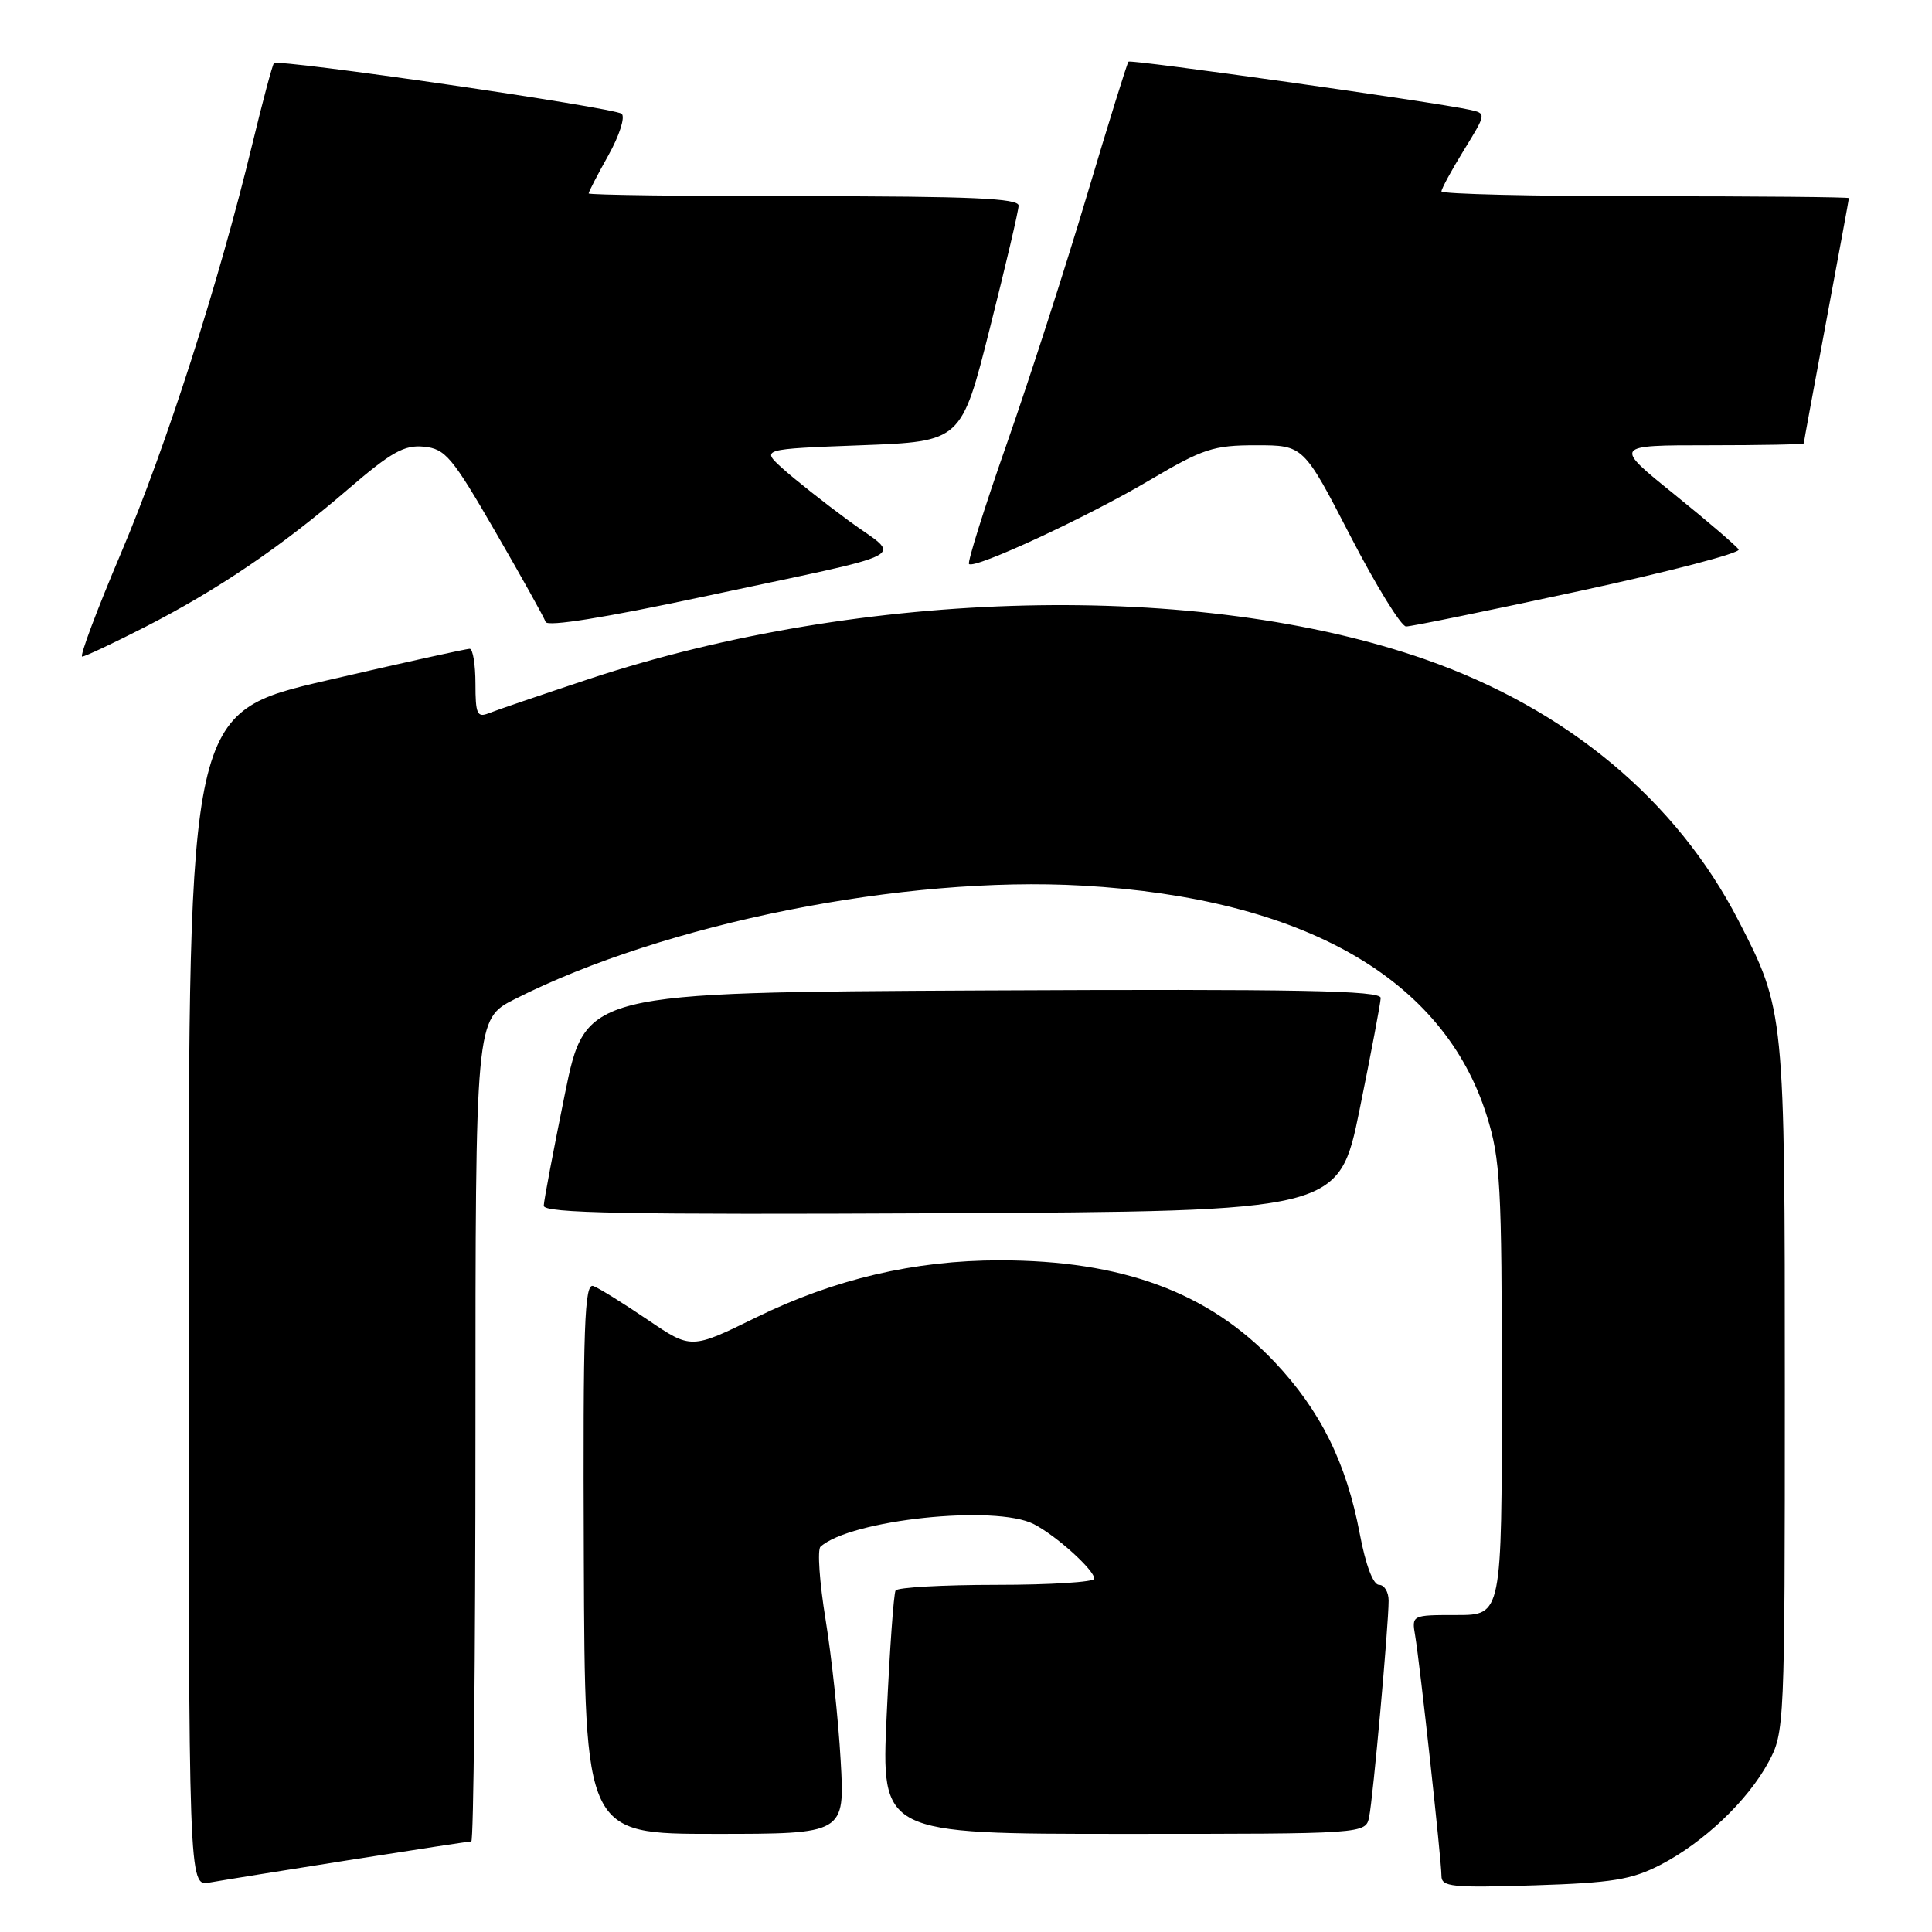 <?xml version="1.0" encoding="UTF-8" standalone="no"?>
<!DOCTYPE svg PUBLIC "-//W3C//DTD SVG 1.1//EN" "http://www.w3.org/Graphics/SVG/1.1/DTD/svg11.dtd" >
<svg xmlns="http://www.w3.org/2000/svg" xmlns:xlink="http://www.w3.org/1999/xlink" version="1.1" viewBox="0 0 256 256">
 <g >
 <path fill="currentColor"
d=" M 46.20 246.48 C 54.83 245.12 62.14 244.00 62.45 244.00 C 62.75 244.00 63.00 219.48 63.00 189.52 C 63.00 135.03 63.00 135.03 68.21 132.39 C 88.05 122.34 119.77 116.00 143.45 117.35 C 172.71 119.02 191.30 129.61 197.01 147.86 C 198.81 153.60 199.00 157.07 199.00 184.11 C 199.00 214.00 199.00 214.00 193.02 214.00 C 187.06 214.00 187.05 214.00 187.52 216.75 C 188.15 220.49 191.00 246.50 191.00 248.56 C 191.00 250.02 192.37 250.16 203.25 249.82 C 213.62 249.49 216.19 249.07 220.00 247.11 C 225.73 244.15 231.57 238.62 234.33 233.50 C 236.46 229.57 236.50 228.76 236.50 184.00 C 236.50 134.07 236.48 133.87 230.35 121.97 C 222.14 106.04 207.65 93.96 188.87 87.38 C 158.92 76.90 114.38 77.94 78.05 89.97 C 71.70 92.08 65.71 94.12 64.75 94.51 C 63.23 95.12 63.00 94.60 63.00 90.61 C 63.00 88.07 62.66 85.99 62.25 85.97 C 61.84 85.95 53.29 87.84 43.25 90.17 C 25.00 94.41 25.00 94.41 25.00 172.18 C 25.00 249.95 25.00 249.95 27.75 249.45 C 29.26 249.18 37.56 247.84 46.20 246.48 Z  M 111.39 233.25 C 111.09 227.89 110.19 219.49 109.39 214.58 C 108.59 209.67 108.29 205.34 108.72 204.95 C 112.67 201.37 131.92 199.33 137.00 201.96 C 139.97 203.49 145.00 208.04 145.00 209.19 C 145.00 209.63 139.18 210.00 132.06 210.00 C 124.94 210.00 118.92 210.34 118.67 210.75 C 118.42 211.16 117.89 218.59 117.49 227.25 C 116.76 243.00 116.76 243.00 148.86 243.00 C 180.96 243.00 180.96 243.00 181.42 240.75 C 181.94 238.23 184.00 215.34 184.00 212.09 C 184.00 210.94 183.43 210.00 182.73 210.00 C 181.95 210.00 180.96 207.38 180.18 203.25 C 178.40 193.81 174.97 186.91 168.88 180.46 C 160.15 171.24 148.69 167.00 132.48 167.00 C 121.17 167.00 110.58 169.48 100.19 174.57 C 91.58 178.79 91.58 178.79 85.81 174.87 C 82.64 172.72 79.41 170.71 78.63 170.41 C 77.44 169.95 77.24 175.37 77.36 206.43 C 77.50 243.00 77.50 243.00 94.72 243.00 C 111.95 243.00 111.95 243.00 111.39 233.25 Z  M 180.16 147.00 C 181.67 139.57 182.93 132.93 182.95 132.24 C 182.99 131.24 172.15 131.04 130.29 131.24 C 77.59 131.50 77.59 131.50 74.84 145.00 C 73.33 152.43 72.07 159.07 72.05 159.76 C 72.01 160.76 82.85 160.96 124.71 160.76 C 177.41 160.50 177.41 160.50 180.16 147.00 Z  M 19.20 83.09 C 28.85 78.15 37.27 72.45 46.10 64.84 C 51.86 59.89 53.57 58.93 56.17 59.19 C 59.01 59.47 59.90 60.53 65.63 70.44 C 69.11 76.45 72.11 81.84 72.30 82.41 C 72.52 83.07 80.22 81.83 92.90 79.12 C 121.93 72.91 119.49 74.17 112.46 69.00 C 109.18 66.59 105.23 63.46 103.68 62.06 C 100.86 59.50 100.86 59.50 114.12 59.00 C 127.38 58.50 127.38 58.50 131.16 43.50 C 133.24 35.25 134.96 27.94 134.97 27.25 C 134.99 26.28 128.65 26.00 106.50 26.00 C 90.82 26.00 78.00 25.83 78.00 25.63 C 78.00 25.42 79.18 23.14 80.63 20.55 C 82.07 17.97 82.86 15.51 82.38 15.08 C 81.44 14.25 36.90 7.77 36.30 8.37 C 36.10 8.57 34.81 13.40 33.43 19.11 C 28.98 37.51 22.03 59.15 16.05 73.25 C 12.84 80.81 10.52 87.00 10.89 87.00 C 11.25 87.00 14.99 85.24 19.20 83.09 Z  M 209.20 78.33 C 221.13 75.76 230.67 73.27 230.38 72.81 C 230.10 72.35 226.25 69.05 221.83 65.48 C 213.80 59.00 213.80 59.00 226.40 59.00 C 233.33 59.00 239.00 58.89 239.01 58.75 C 239.01 58.61 240.36 51.30 242.00 42.50 C 243.64 33.70 244.99 26.39 244.99 26.25 C 245.00 26.11 232.85 26.00 218.00 26.00 C 203.15 26.00 191.00 25.71 191.00 25.36 C 191.00 25.01 192.34 22.54 193.98 19.88 C 196.96 15.03 196.96 15.03 194.73 14.54 C 190.17 13.53 149.82 7.84 149.53 8.17 C 149.35 8.35 146.86 16.38 143.99 26.00 C 141.12 35.62 136.34 50.43 133.37 58.90 C 130.40 67.38 128.17 74.50 128.40 74.73 C 129.12 75.45 144.08 68.51 152.33 63.63 C 159.41 59.45 160.77 59.00 166.44 59.00 C 172.72 59.00 172.72 59.00 178.92 71.00 C 182.33 77.60 185.66 83.00 186.31 83.01 C 186.96 83.02 197.26 80.91 209.20 78.33 Z "/>
</g>
</svg>